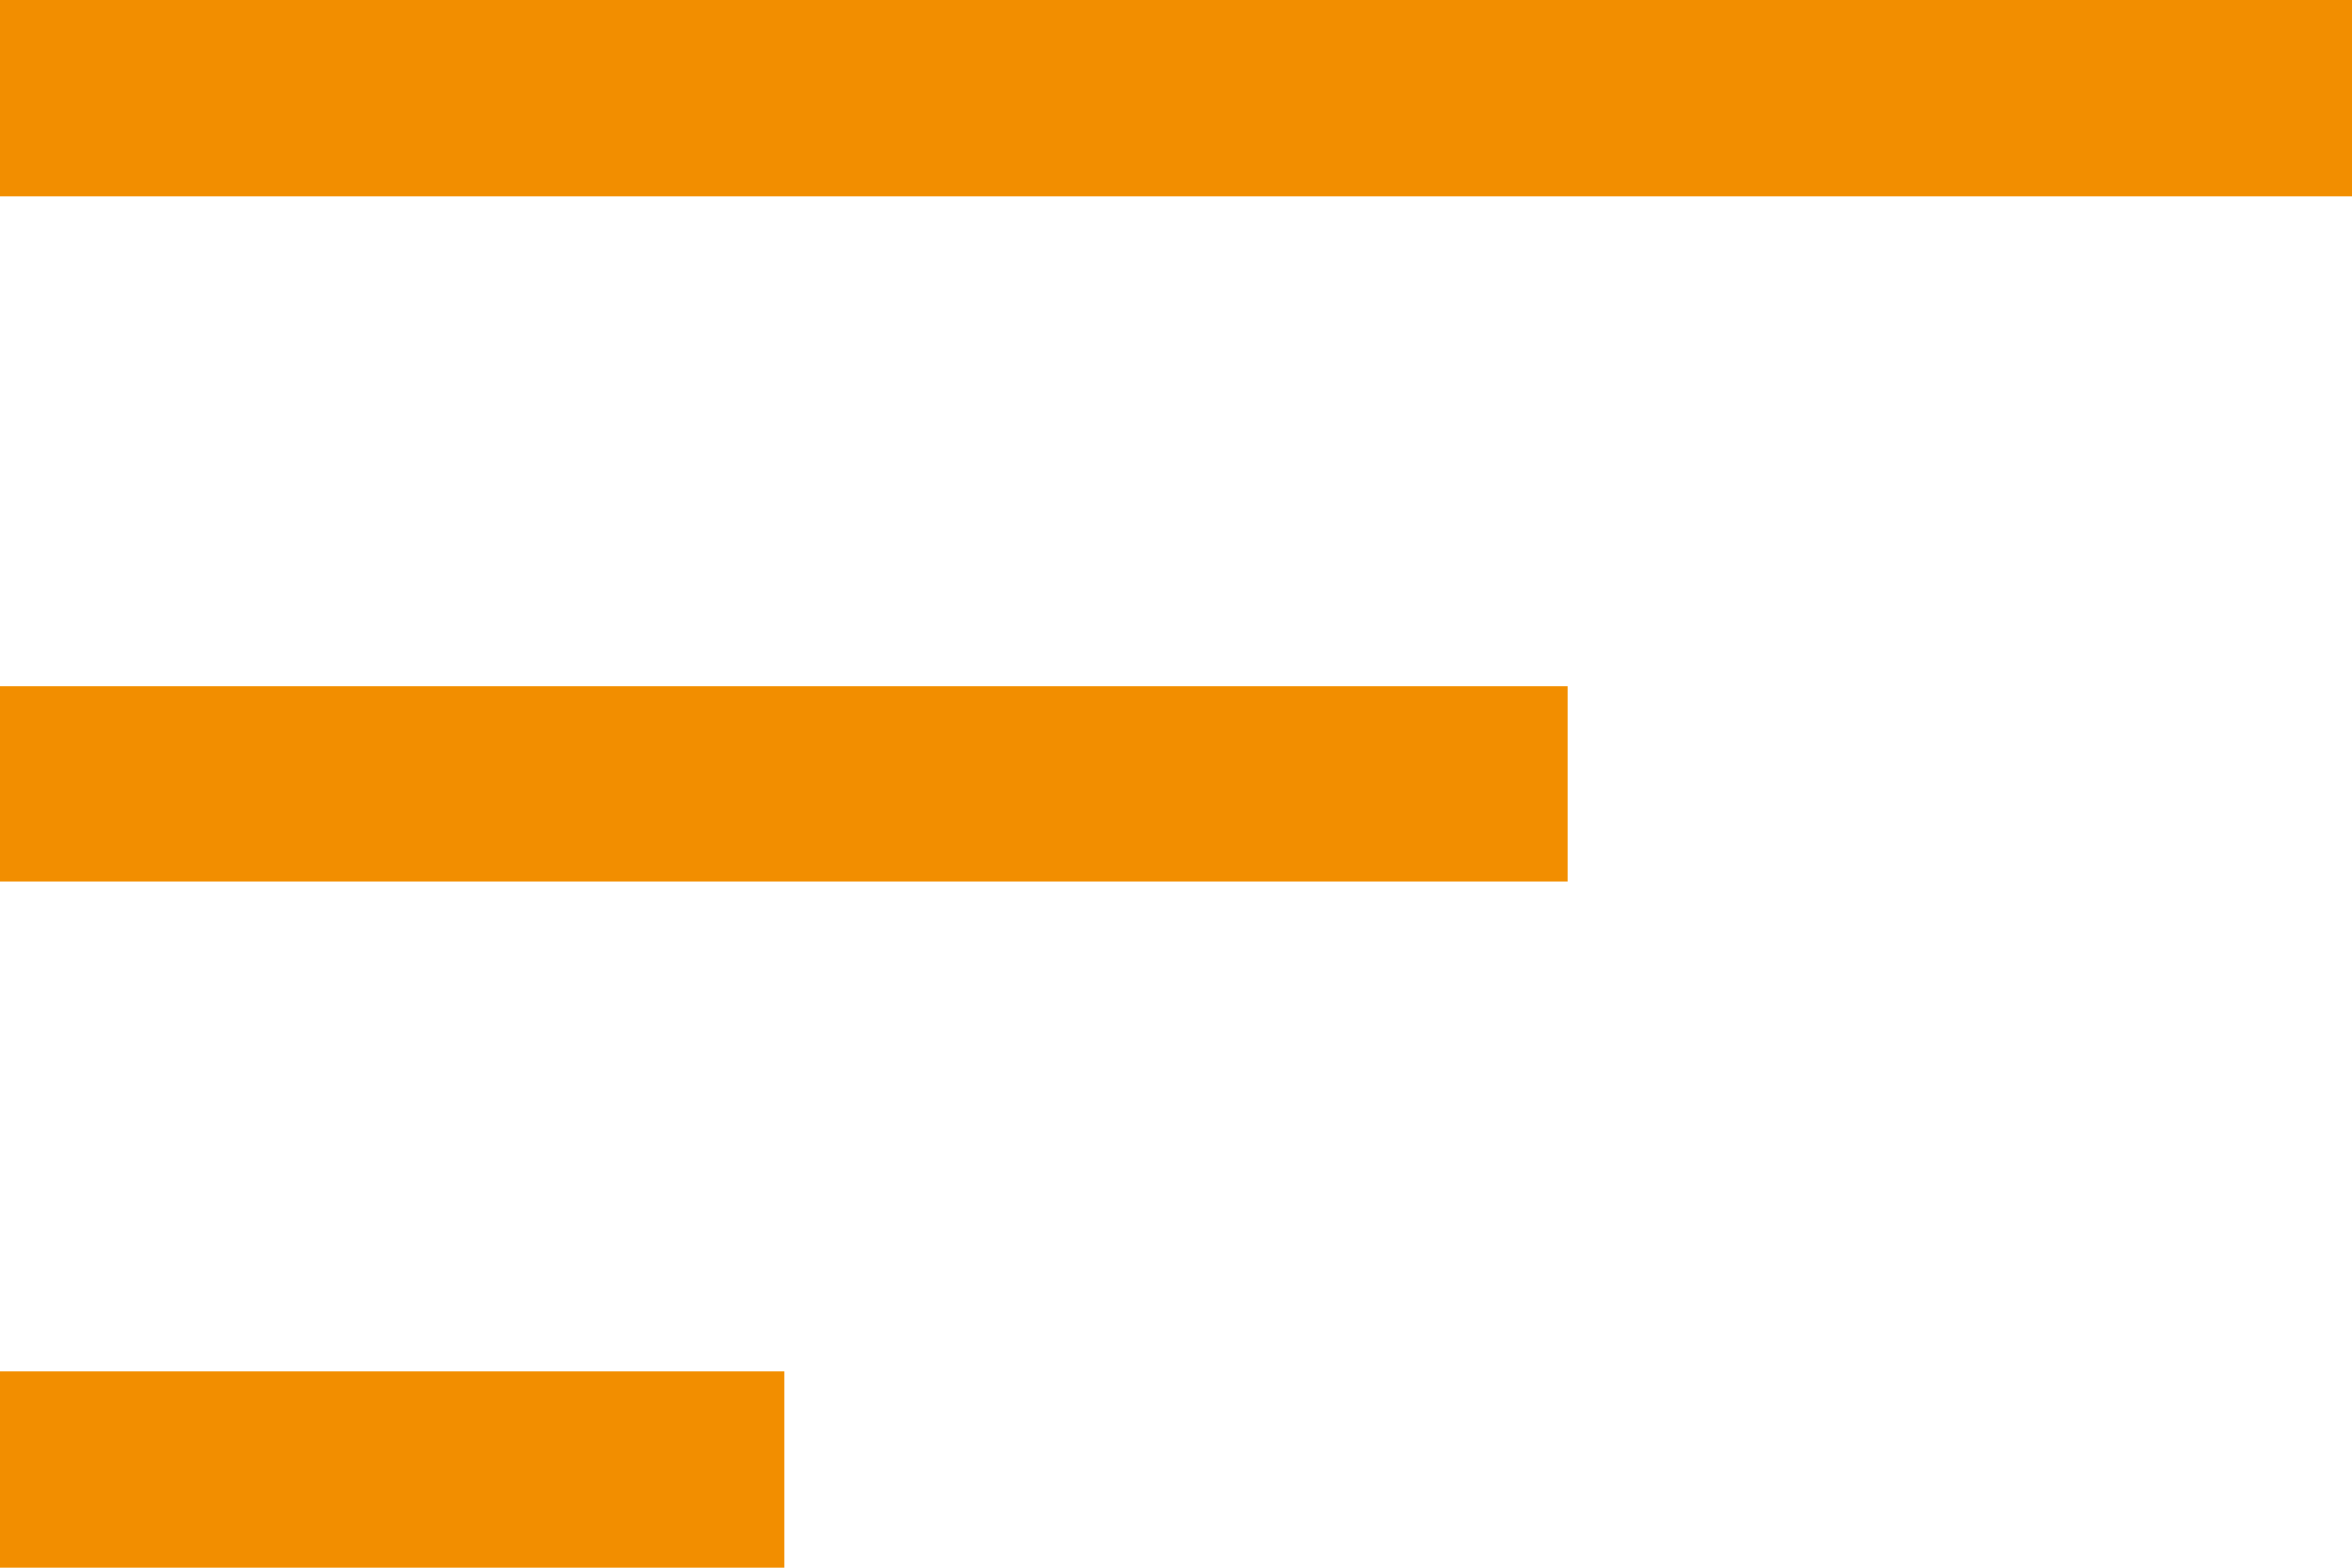 <svg xmlns="http://www.w3.org/2000/svg" width="54" height="36" viewBox="0 0 54 36">
  <path id="sort_FILL0_wght400_GRAD0_opsz48" d="M120,372v-4.5h18V372Zm0-15.75v-4.5h36v4.5Zm0-15.75V336h54v4.5Z" transform="translate(-120 -336)" fill="#f28e00"/>
</svg>
